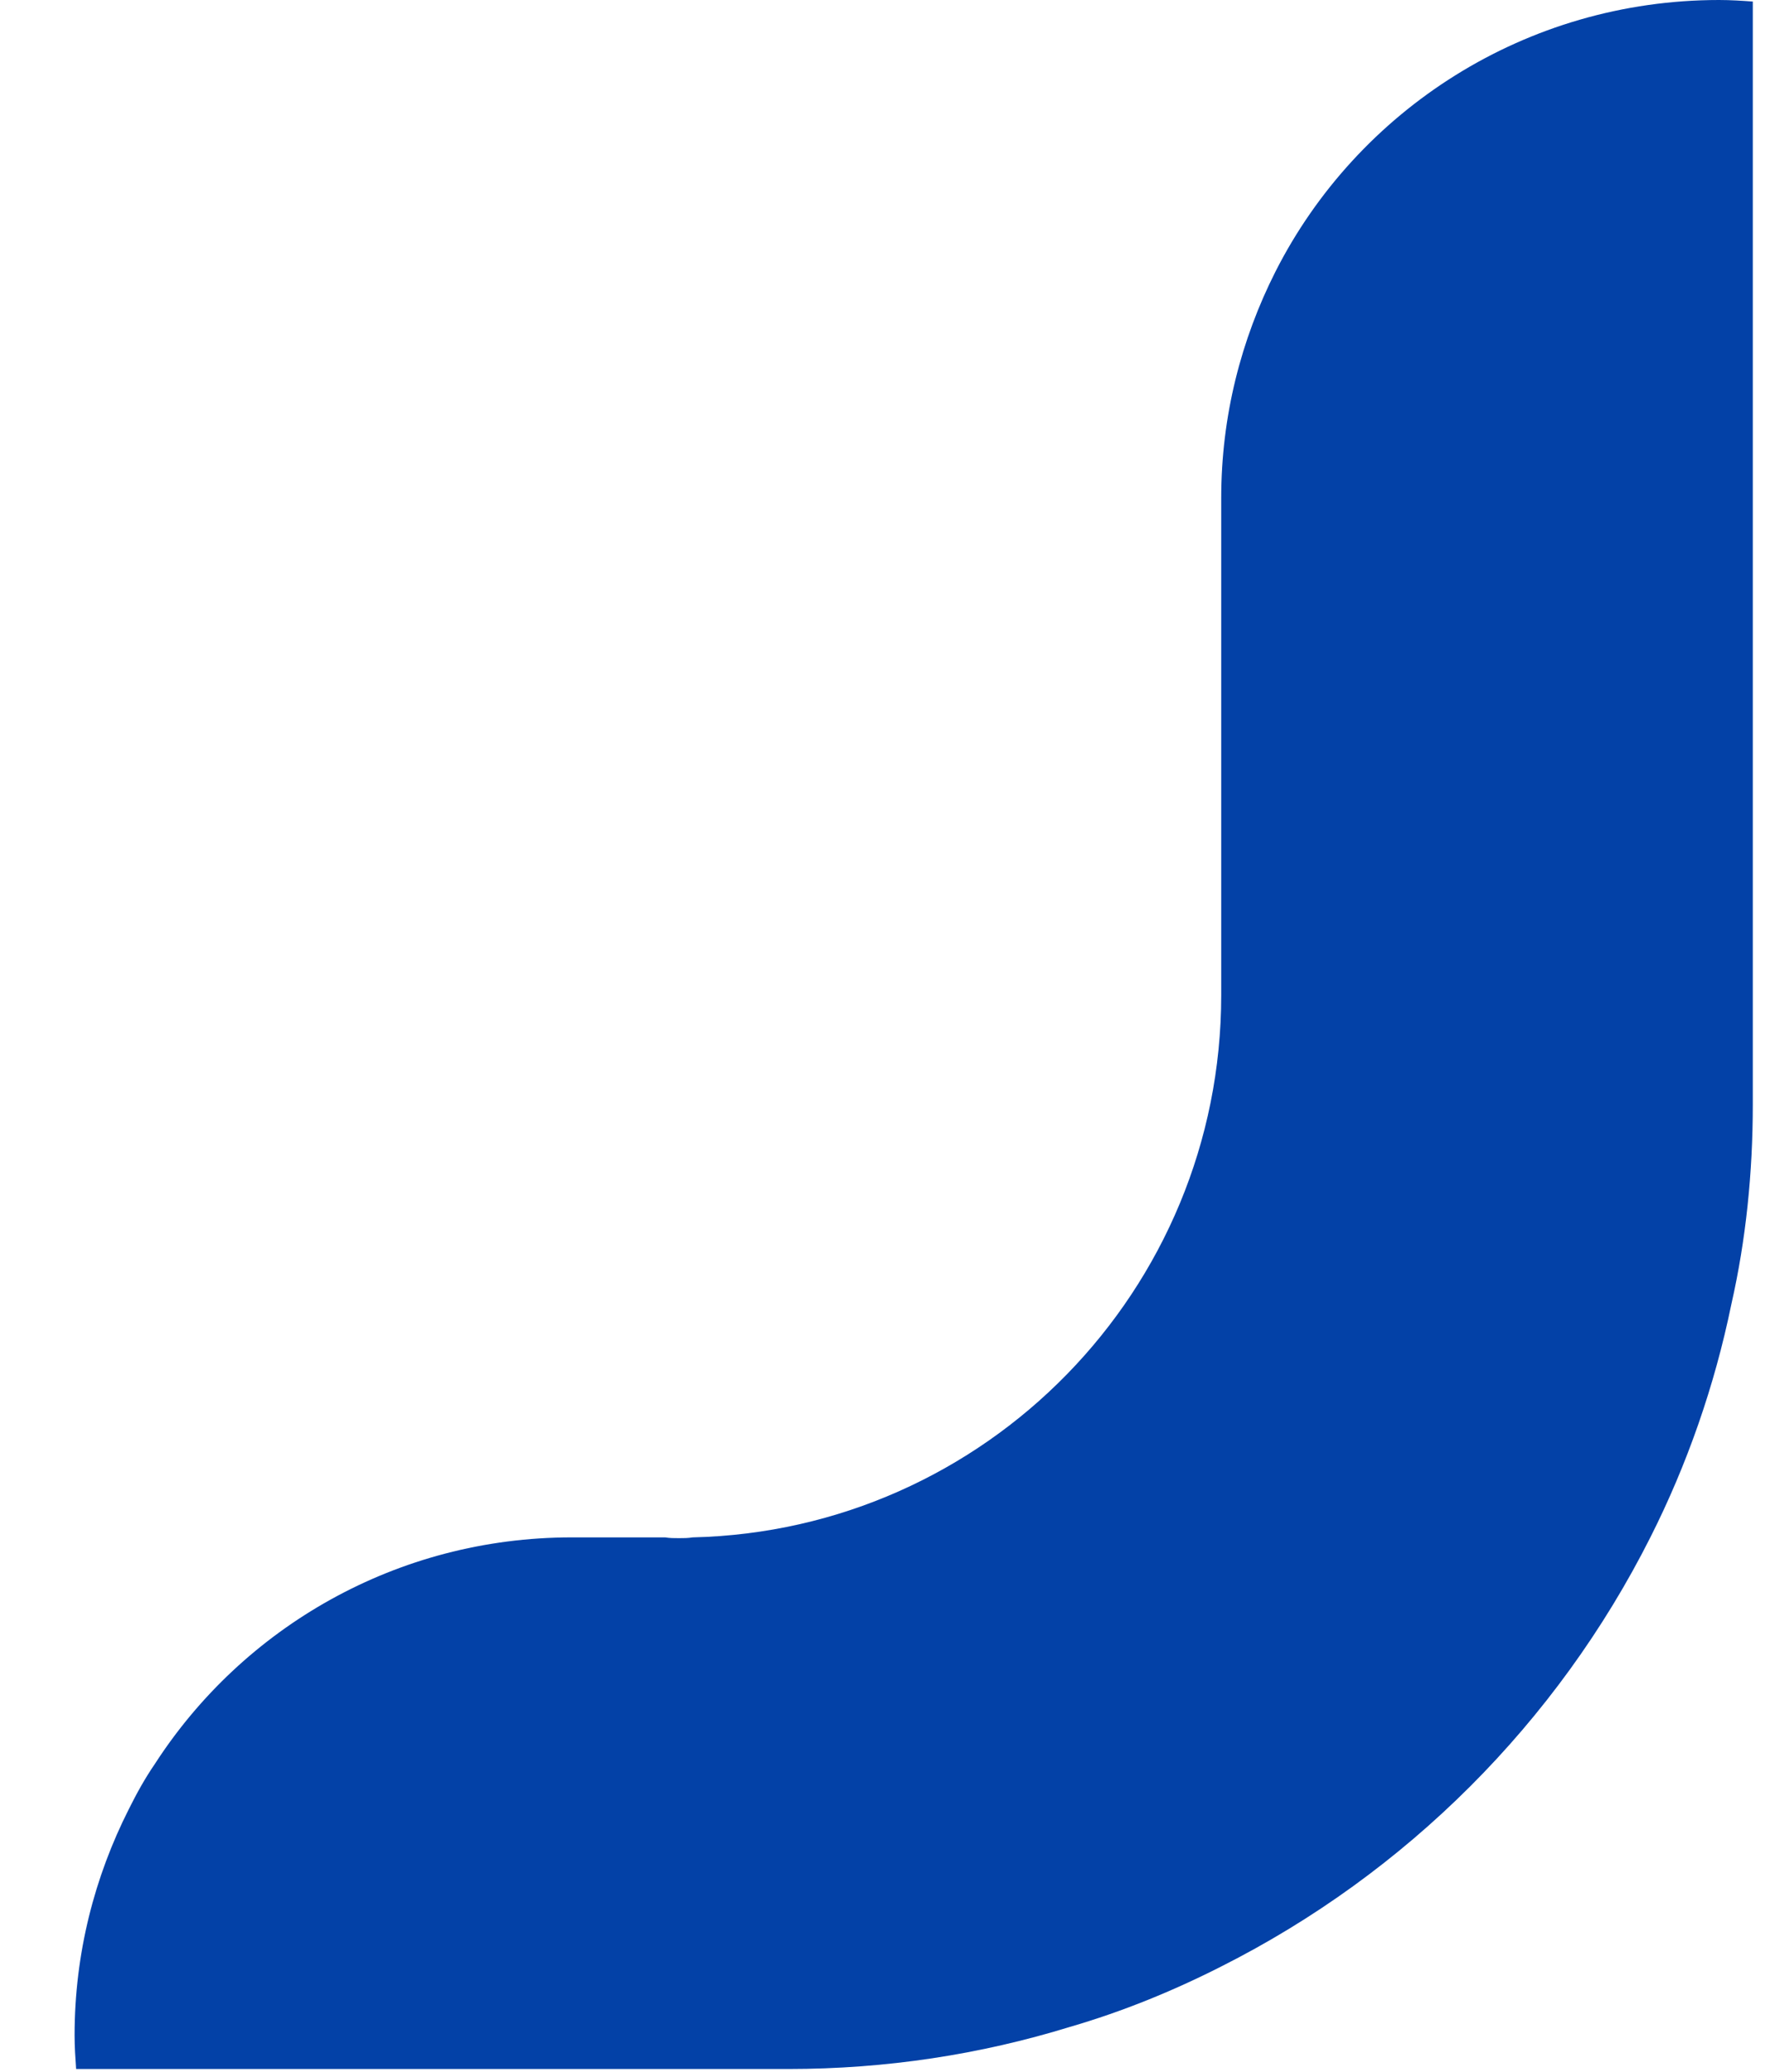 <svg width="23" height="27" viewBox="0 0 23 27" fill="none" xmlns="http://www.w3.org/2000/svg">
<path d="M22.841 0.02V14.394C22.841 15.281 22.752 16.158 22.562 16.995C22.343 18.062 21.984 19.088 21.506 20.035C20.29 22.448 18.326 24.411 15.914 25.627C15.286 25.946 14.628 26.215 13.94 26.415C12.774 26.774 11.548 26.963 10.272 26.963H0.992C0.982 26.823 0.972 26.674 0.972 26.524C0.972 25.458 1.231 24.461 1.68 23.574C1.779 23.375 1.889 23.175 2.019 22.986C3.165 21.212 5.168 20.035 7.451 20.035H8.667C8.727 20.045 8.787 20.045 8.847 20.045C8.906 20.045 8.966 20.045 9.026 20.035C12.844 19.946 15.914 16.816 15.914 12.968V6.489C15.914 5.423 16.173 4.426 16.621 3.539C17.688 1.435 19.881 0 22.403 0C22.552 0 22.702 0.01 22.841 0.02Z" fill="#0341A7"/>
</svg>
